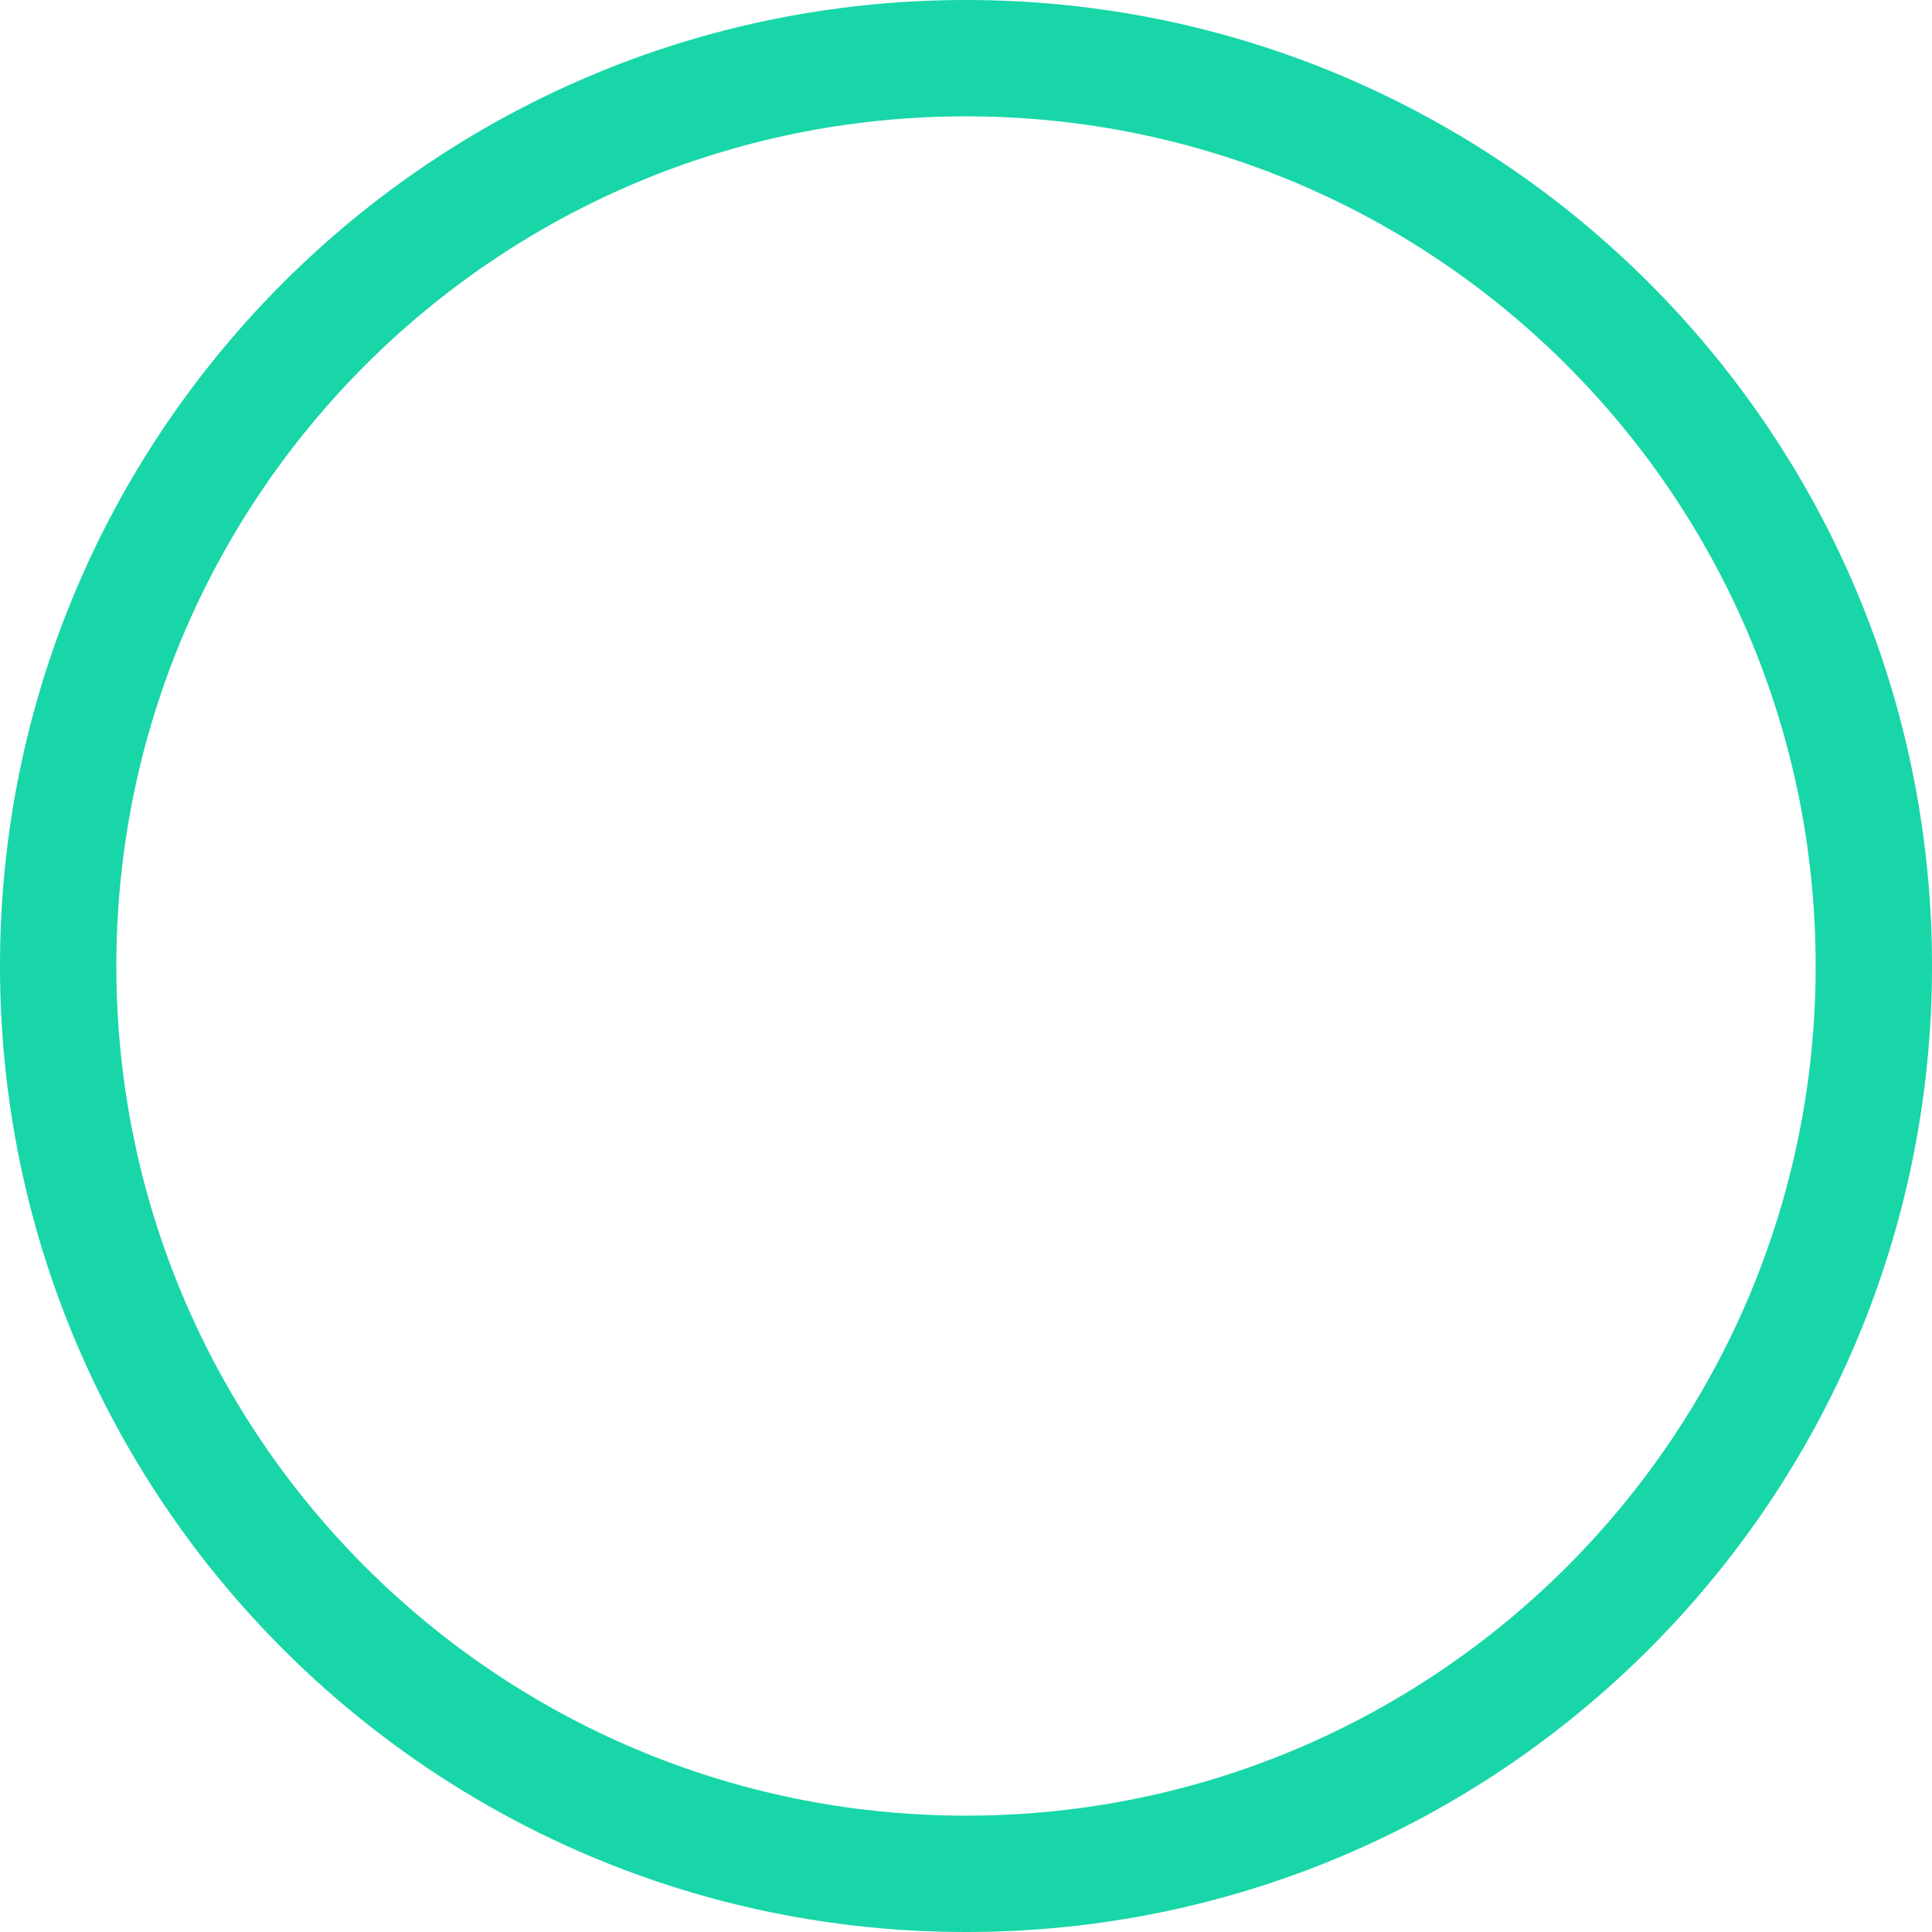 <svg width="250" height="250" viewBox="0 0 250 250" fill="none" xmlns="http://www.w3.org/2000/svg">
<path d="M250 125C250 194.036 194.036 250 125 250C55.964 250 0 194.036 0 125C0 55.964 55.964 0 125 0C194.036 0 250 55.964 250 125ZM15.054 125C15.054 185.721 64.279 234.946 125 234.946C185.721 234.946 234.946 185.721 234.946 125C234.946 64.279 185.721 15.054 125 15.054C64.279 15.054 15.054 64.279 15.054 125Z" fill="#18D6A8"/>
</svg>
